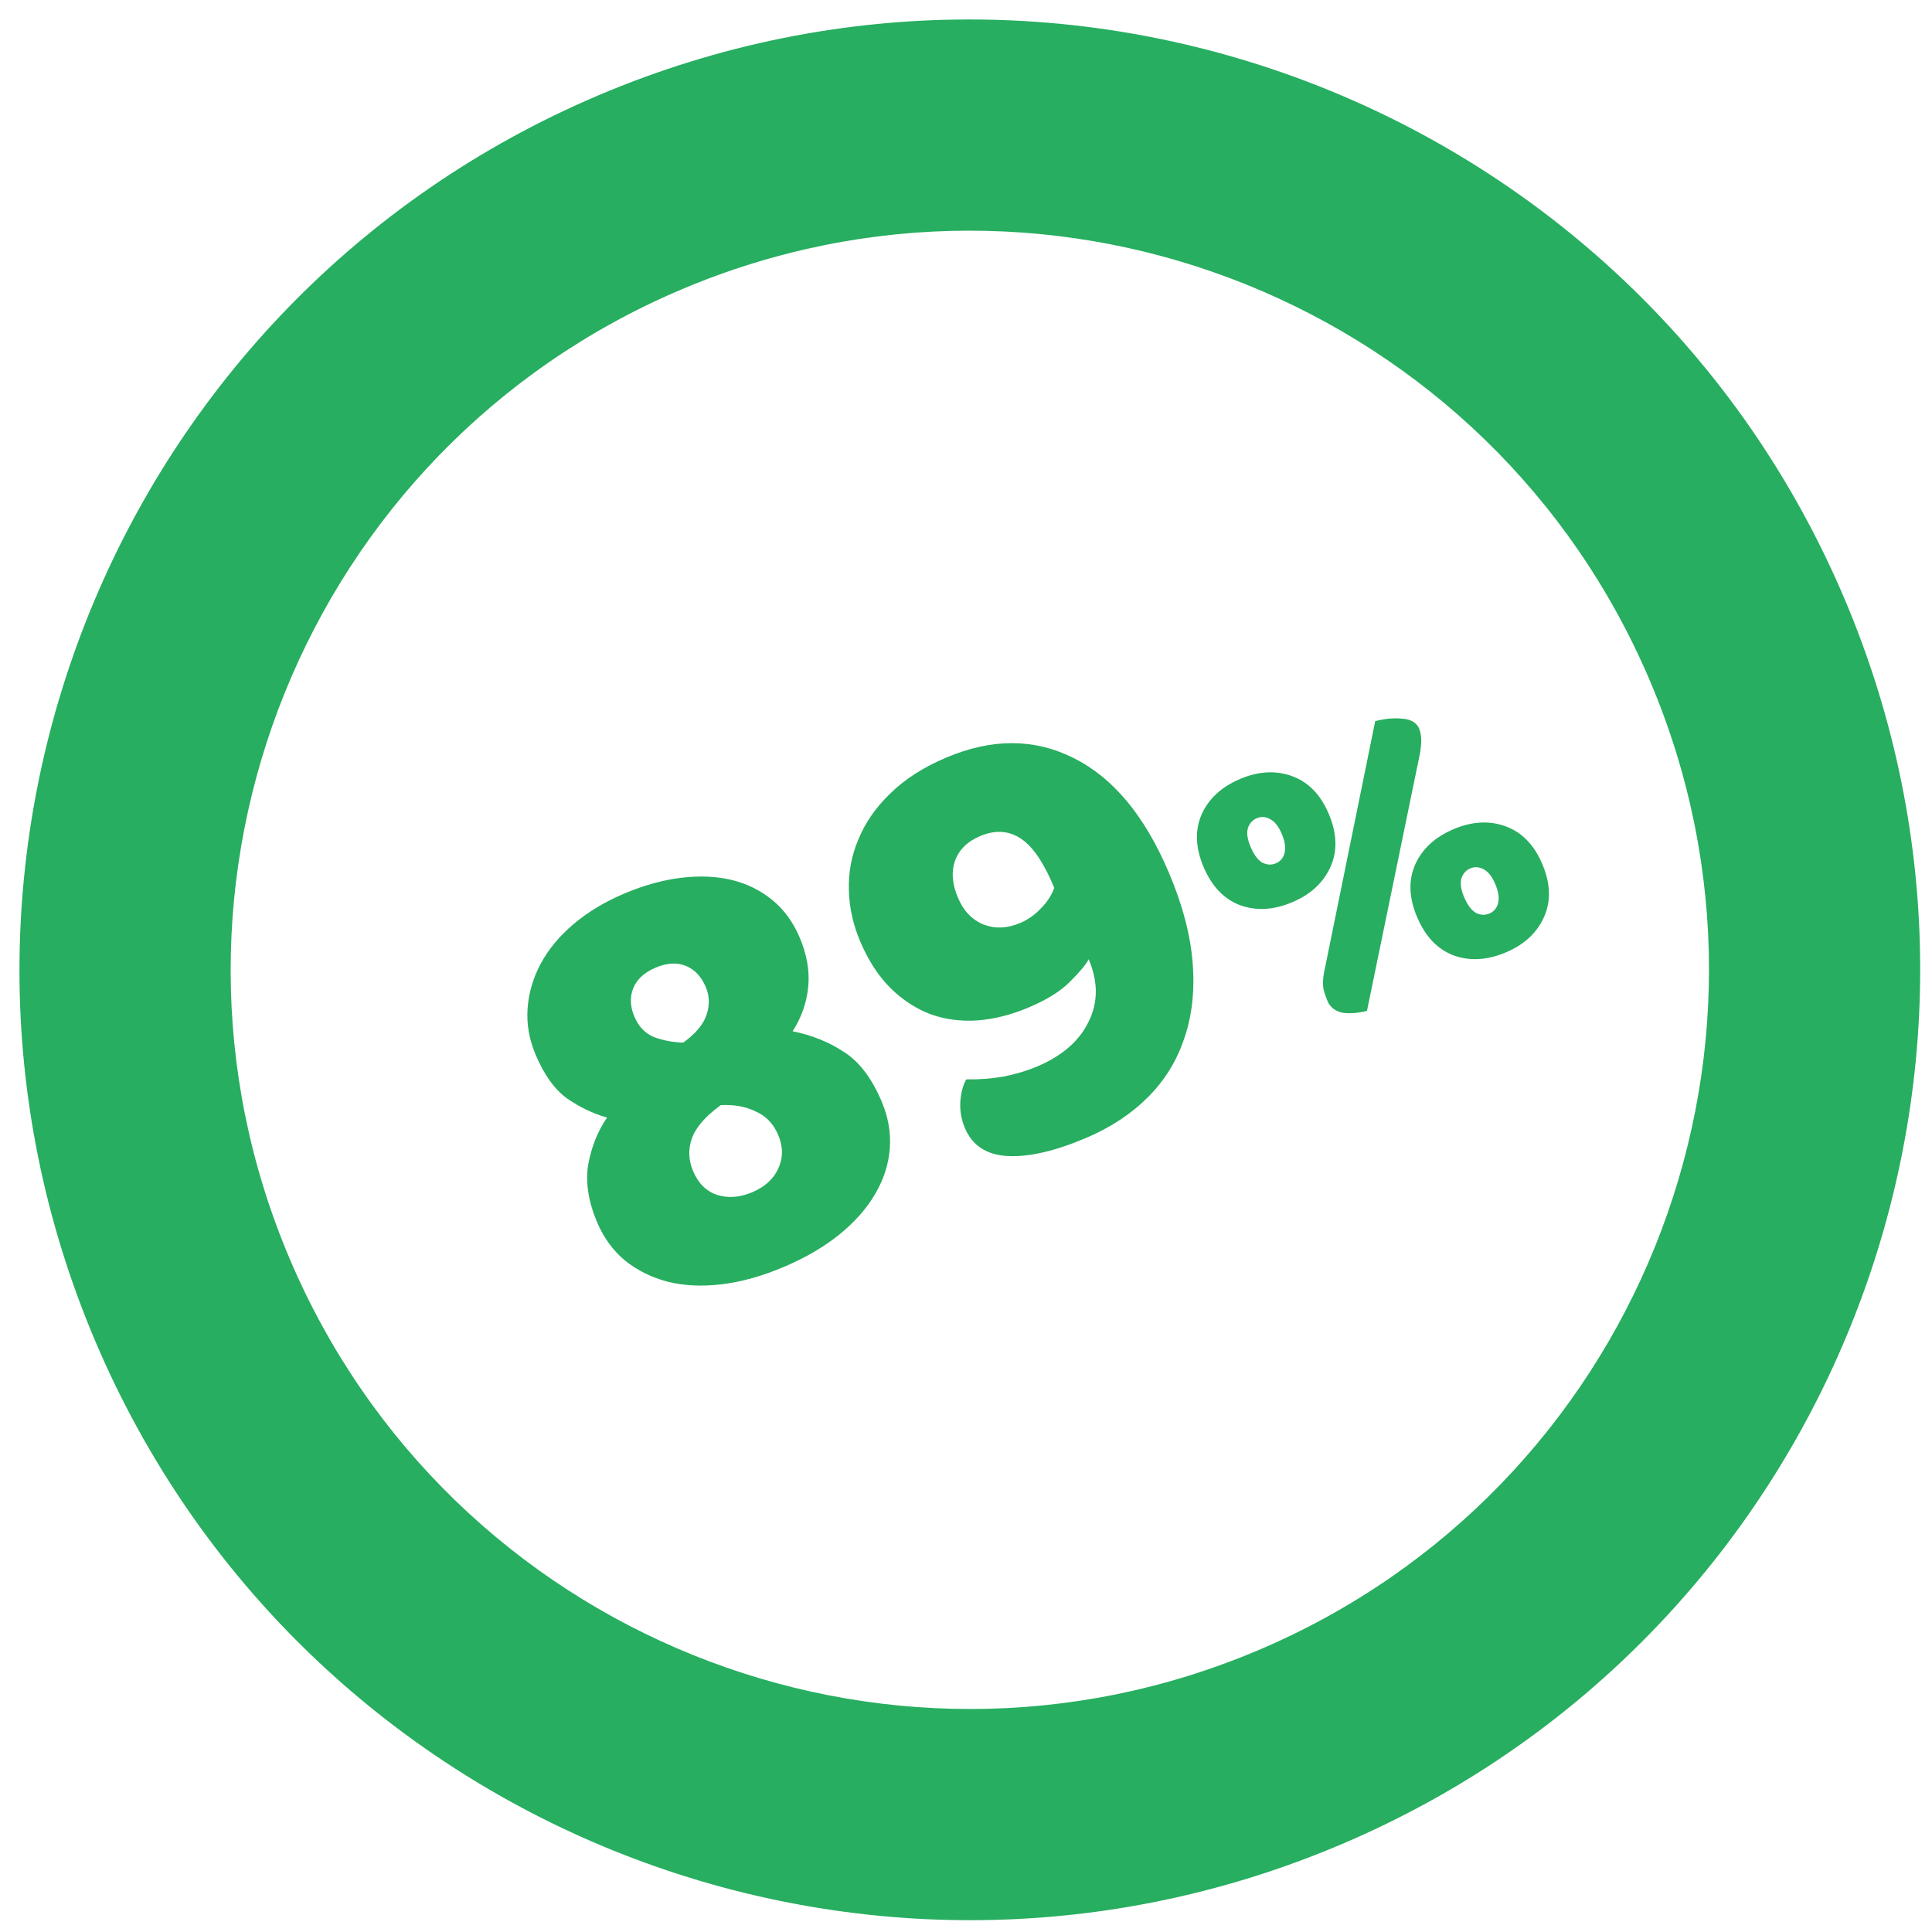 <svg width="77" height="77" viewBox="0 0 77 77" fill="none" xmlns="http://www.w3.org/2000/svg">
<path fill-rule="evenodd" clip-rule="evenodd" d="M37.867 67.319C54.133 67.319 67.319 54.133 67.319 37.867C67.319 21.601 54.133 8.415 37.867 8.415C21.601 8.415 8.415 21.601 8.415 37.867C8.415 54.133 21.601 67.319 37.867 67.319ZM37.867 75.734C58.78 75.734 75.734 58.78 75.734 37.867C75.734 16.954 58.78 0 37.867 0C16.954 0 0 16.954 0 37.867C0 58.78 16.954 75.734 37.867 75.734Z" transform="translate(-11 18.592) rotate(-23)" fill="#27AE60"/>
<path d="M0.353 4.544C0.353 3.871 0.496 3.257 0.783 2.701C1.069 2.146 1.464 1.666 1.969 1.262C2.474 0.858 3.08 0.547 3.787 0.328C4.494 0.109 5.268 0 6.109 0C6.951 0 7.725 0.101 8.432 0.303C9.139 0.505 9.744 0.791 10.249 1.161C10.754 1.532 11.15 1.986 11.436 2.524C11.722 3.063 11.865 3.669 11.865 4.342C11.865 5.083 11.713 5.731 11.411 6.286C11.108 6.841 10.687 7.304 10.148 7.674C10.788 8.112 11.31 8.634 11.713 9.24C12.117 9.829 12.319 10.628 12.319 11.638C12.319 12.311 12.176 12.925 11.89 13.481C11.604 14.036 11.192 14.516 10.653 14.919C10.115 15.323 9.467 15.635 8.709 15.854C7.952 16.072 7.102 16.182 6.16 16.182C5.217 16.182 4.367 16.072 3.61 15.854C2.853 15.635 2.205 15.323 1.666 14.919C1.144 14.516 0.732 14.036 0.429 13.481C0.143 12.925 0 12.311 0 11.638C0 10.729 0.194 9.972 0.581 9.366C0.985 8.76 1.456 8.289 1.994 7.952C1.54 7.582 1.153 7.144 0.833 6.639C0.513 6.118 0.353 5.419 0.353 4.544ZM4.317 11.259C4.317 11.781 4.485 12.193 4.822 12.496C5.175 12.799 5.621 12.95 6.16 12.95C6.698 12.95 7.136 12.799 7.472 12.496C7.826 12.176 8.003 11.764 8.003 11.259C8.003 10.771 7.851 10.367 7.548 10.047C7.262 9.711 6.867 9.45 6.362 9.265C5.621 9.433 5.091 9.694 4.771 10.047C4.468 10.384 4.317 10.788 4.317 11.259ZM7.649 4.695C7.649 4.241 7.514 3.879 7.245 3.61C6.976 3.341 6.597 3.206 6.109 3.206C5.621 3.206 5.242 3.341 4.973 3.61C4.704 3.879 4.569 4.233 4.569 4.67C4.569 5.108 4.704 5.461 4.973 5.731C5.259 6 5.587 6.219 5.958 6.387C6.547 6.252 6.976 6.033 7.245 5.731C7.514 5.428 7.649 5.083 7.649 4.695Z" transform="translate(19.252 38.002) rotate(-23)" fill="#27AE60"/>
<path d="M18.569 12.774C19.646 12.774 20.505 12.496 21.144 11.941C21.8 11.385 22.129 10.62 22.129 9.643C21.944 9.795 21.599 9.972 21.094 10.174C20.605 10.376 19.974 10.476 19.2 10.476C18.426 10.476 17.719 10.367 17.08 10.148C16.457 9.93 15.918 9.61 15.464 9.189C15.01 8.751 14.656 8.221 14.404 7.599C14.151 6.976 14.025 6.252 14.025 5.428C14.025 4.704 14.151 4.022 14.404 3.383C14.656 2.726 15.035 2.154 15.54 1.666C16.045 1.161 16.667 0.766 17.408 0.48C18.165 0.177 19.04 0.025 20.033 0.025C22.019 0.025 23.576 0.69 24.704 2.02C25.848 3.349 26.42 5.242 26.42 7.7C26.42 9.096 26.244 10.325 25.89 11.385C25.537 12.446 25.04 13.329 24.401 14.036C23.778 14.743 23.029 15.273 22.154 15.626C21.279 15.98 20.311 16.157 19.251 16.157C17.904 16.157 16.852 15.971 16.095 15.601C15.338 15.231 14.959 14.667 14.959 13.91C14.959 13.556 15.035 13.22 15.186 12.9C15.355 12.563 15.548 12.311 15.767 12.143C16.221 12.345 16.693 12.505 17.181 12.622C17.686 12.723 18.148 12.774 18.569 12.774ZM20.185 7.245C20.505 7.245 20.824 7.178 21.144 7.043C21.481 6.909 21.758 6.723 21.977 6.488V6.185C21.96 5.226 21.792 4.527 21.472 4.09C21.152 3.652 20.681 3.433 20.059 3.433C19.503 3.433 19.066 3.61 18.746 3.963C18.443 4.3 18.291 4.763 18.291 5.352C18.291 5.924 18.468 6.387 18.822 6.74C19.175 7.077 19.629 7.245 20.185 7.245Z" transform="translate(19.252 38.002) rotate(-23)" fill="#27AE60"/>
<path d="M36.349 5.369C36.73 5.425 37.066 5.531 37.358 5.688C37.661 5.834 37.824 6.036 37.846 6.294C37.846 6.474 37.801 6.659 37.712 6.85C37.622 7.04 37.504 7.237 37.358 7.439L31.535 15.87C31.176 15.814 30.873 15.713 30.626 15.568C30.391 15.41 30.262 15.203 30.239 14.945C30.239 14.765 30.25 14.591 30.273 14.423C30.307 14.243 30.396 14.042 30.542 13.817L36.349 5.369ZM33.201 8.045C33.201 8.886 32.949 9.542 32.444 10.014C31.939 10.485 31.288 10.72 30.492 10.72C29.684 10.72 29.027 10.485 28.523 10.014C28.029 9.542 27.782 8.886 27.782 8.045C27.782 7.214 28.029 6.564 28.523 6.092C29.027 5.621 29.684 5.386 30.492 5.386C31.288 5.386 31.939 5.621 32.444 6.092C32.949 6.564 33.201 7.214 33.201 8.045ZM29.819 8.045C29.819 8.381 29.88 8.634 30.004 8.802C30.138 8.959 30.301 9.038 30.492 9.038C30.683 9.038 30.84 8.959 30.963 8.802C31.098 8.634 31.165 8.381 31.165 8.045C31.165 7.719 31.098 7.478 30.963 7.321C30.84 7.164 30.683 7.085 30.492 7.085C30.301 7.085 30.138 7.164 30.004 7.321C29.88 7.478 29.819 7.719 29.819 8.045ZM40.253 13.211C40.253 14.053 40.001 14.709 39.496 15.18C38.991 15.652 38.34 15.887 37.543 15.887C36.736 15.887 36.079 15.652 35.574 15.18C35.081 14.709 34.834 14.053 34.834 13.211C34.834 12.381 35.081 11.73 35.574 11.259C36.079 10.788 36.736 10.552 37.543 10.552C38.34 10.552 38.991 10.788 39.496 11.259C40.001 11.73 40.253 12.381 40.253 13.211ZM36.87 13.211C36.87 13.548 36.932 13.8 37.055 13.969C37.19 14.126 37.353 14.204 37.543 14.204C37.734 14.204 37.891 14.126 38.015 13.969C38.149 13.8 38.217 13.548 38.217 13.211C38.217 12.886 38.149 12.645 38.015 12.488C37.891 12.331 37.734 12.252 37.543 12.252C37.353 12.252 37.19 12.331 37.055 12.488C36.932 12.645 36.87 12.886 36.87 13.211Z" transform="translate(19.252 38.002) rotate(-23)" fill="#27AE60"/>
</svg>
